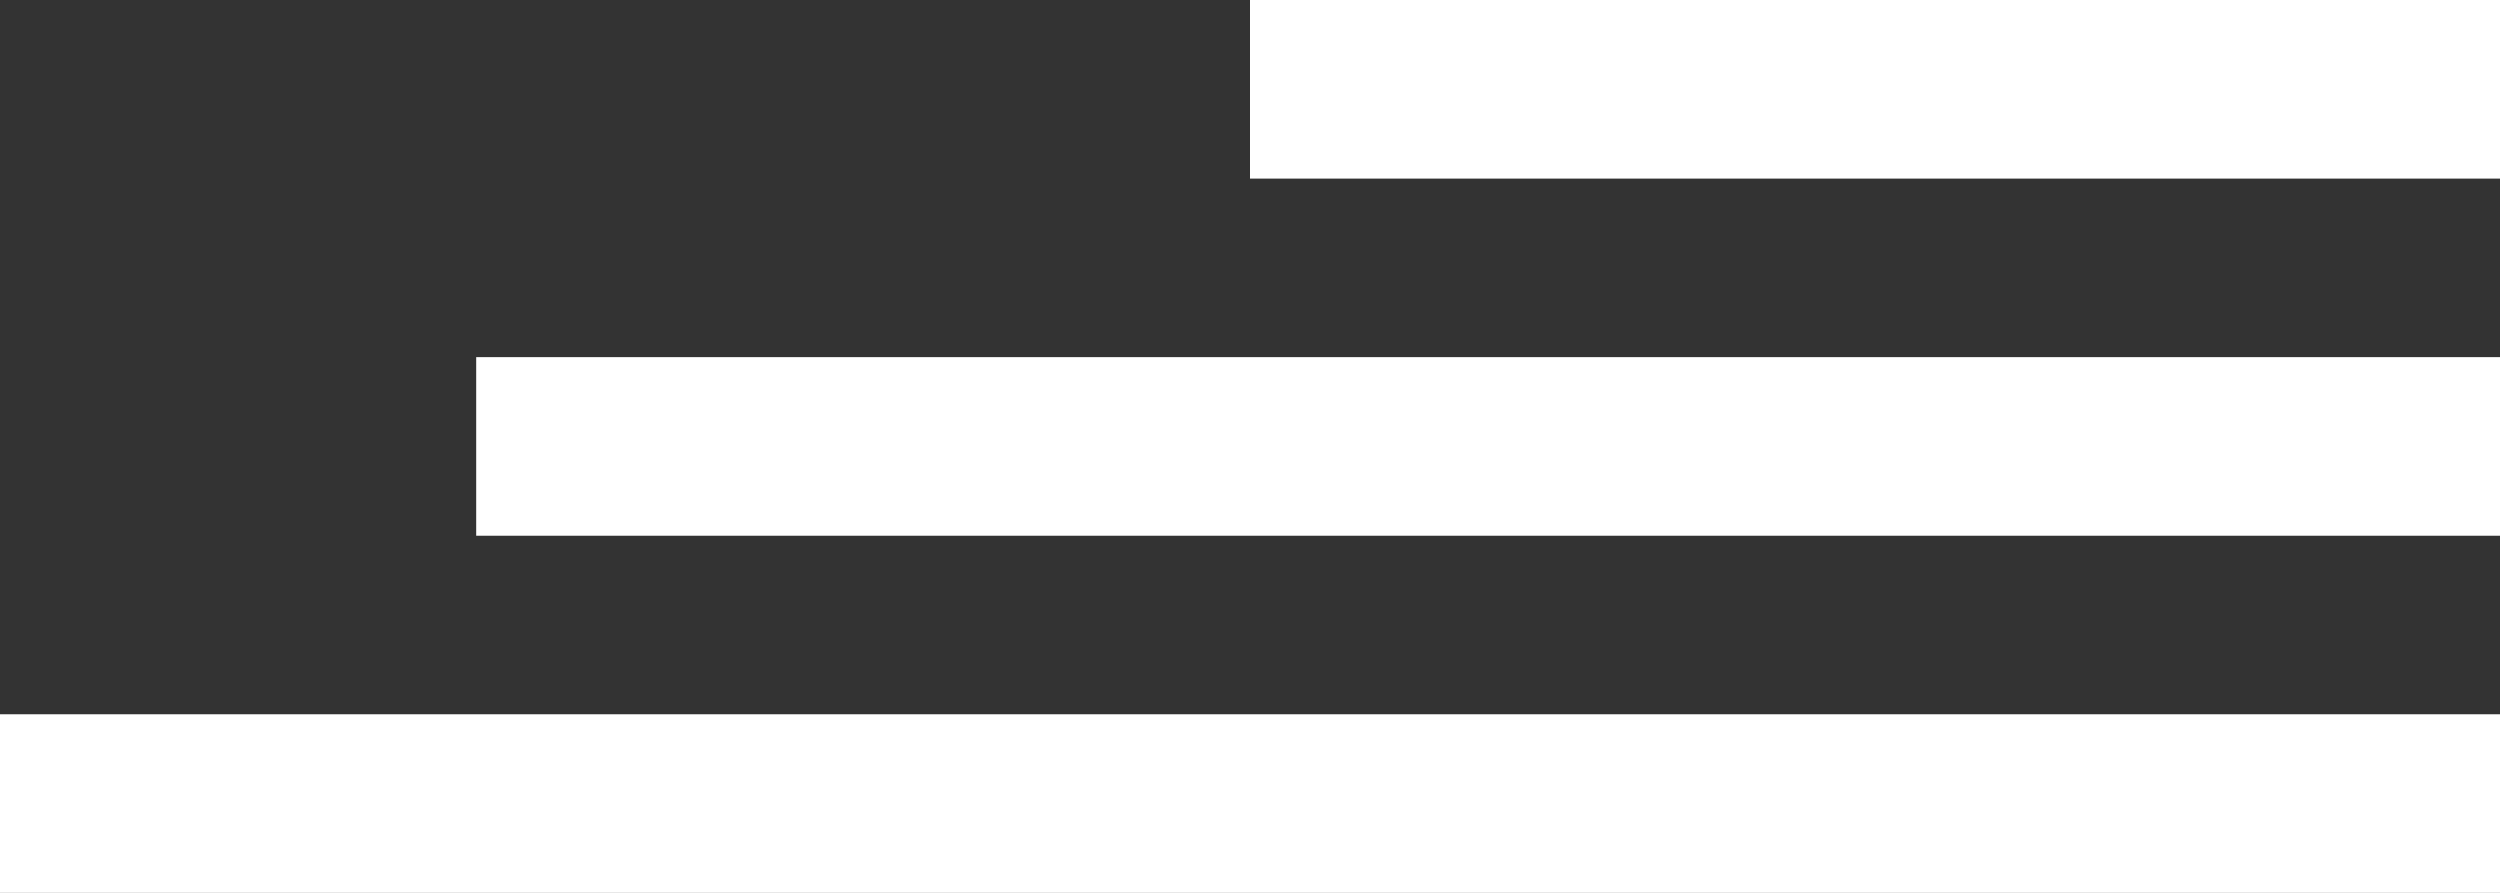 <svg width="42" height="15" viewBox="0 0 42 15" fill="none" xmlns="http://www.w3.org/2000/svg">
<rect x="0" y="0" width="42" height="15" fill="#333333" stroke="none"/>
<line x1="8" y1="7.5" x2="42" y2="7.5" stroke="white" stroke-width="3" stroke-linejoin="round"/>
<line x1="21" y1="1.5" x2="42" y2="1.5" stroke="white" stroke-width="3" stroke-linejoin="round"/>
<line y1="13.5" x2="42" y2="13.5" stroke="white" stroke-width="3"/>
</svg>
